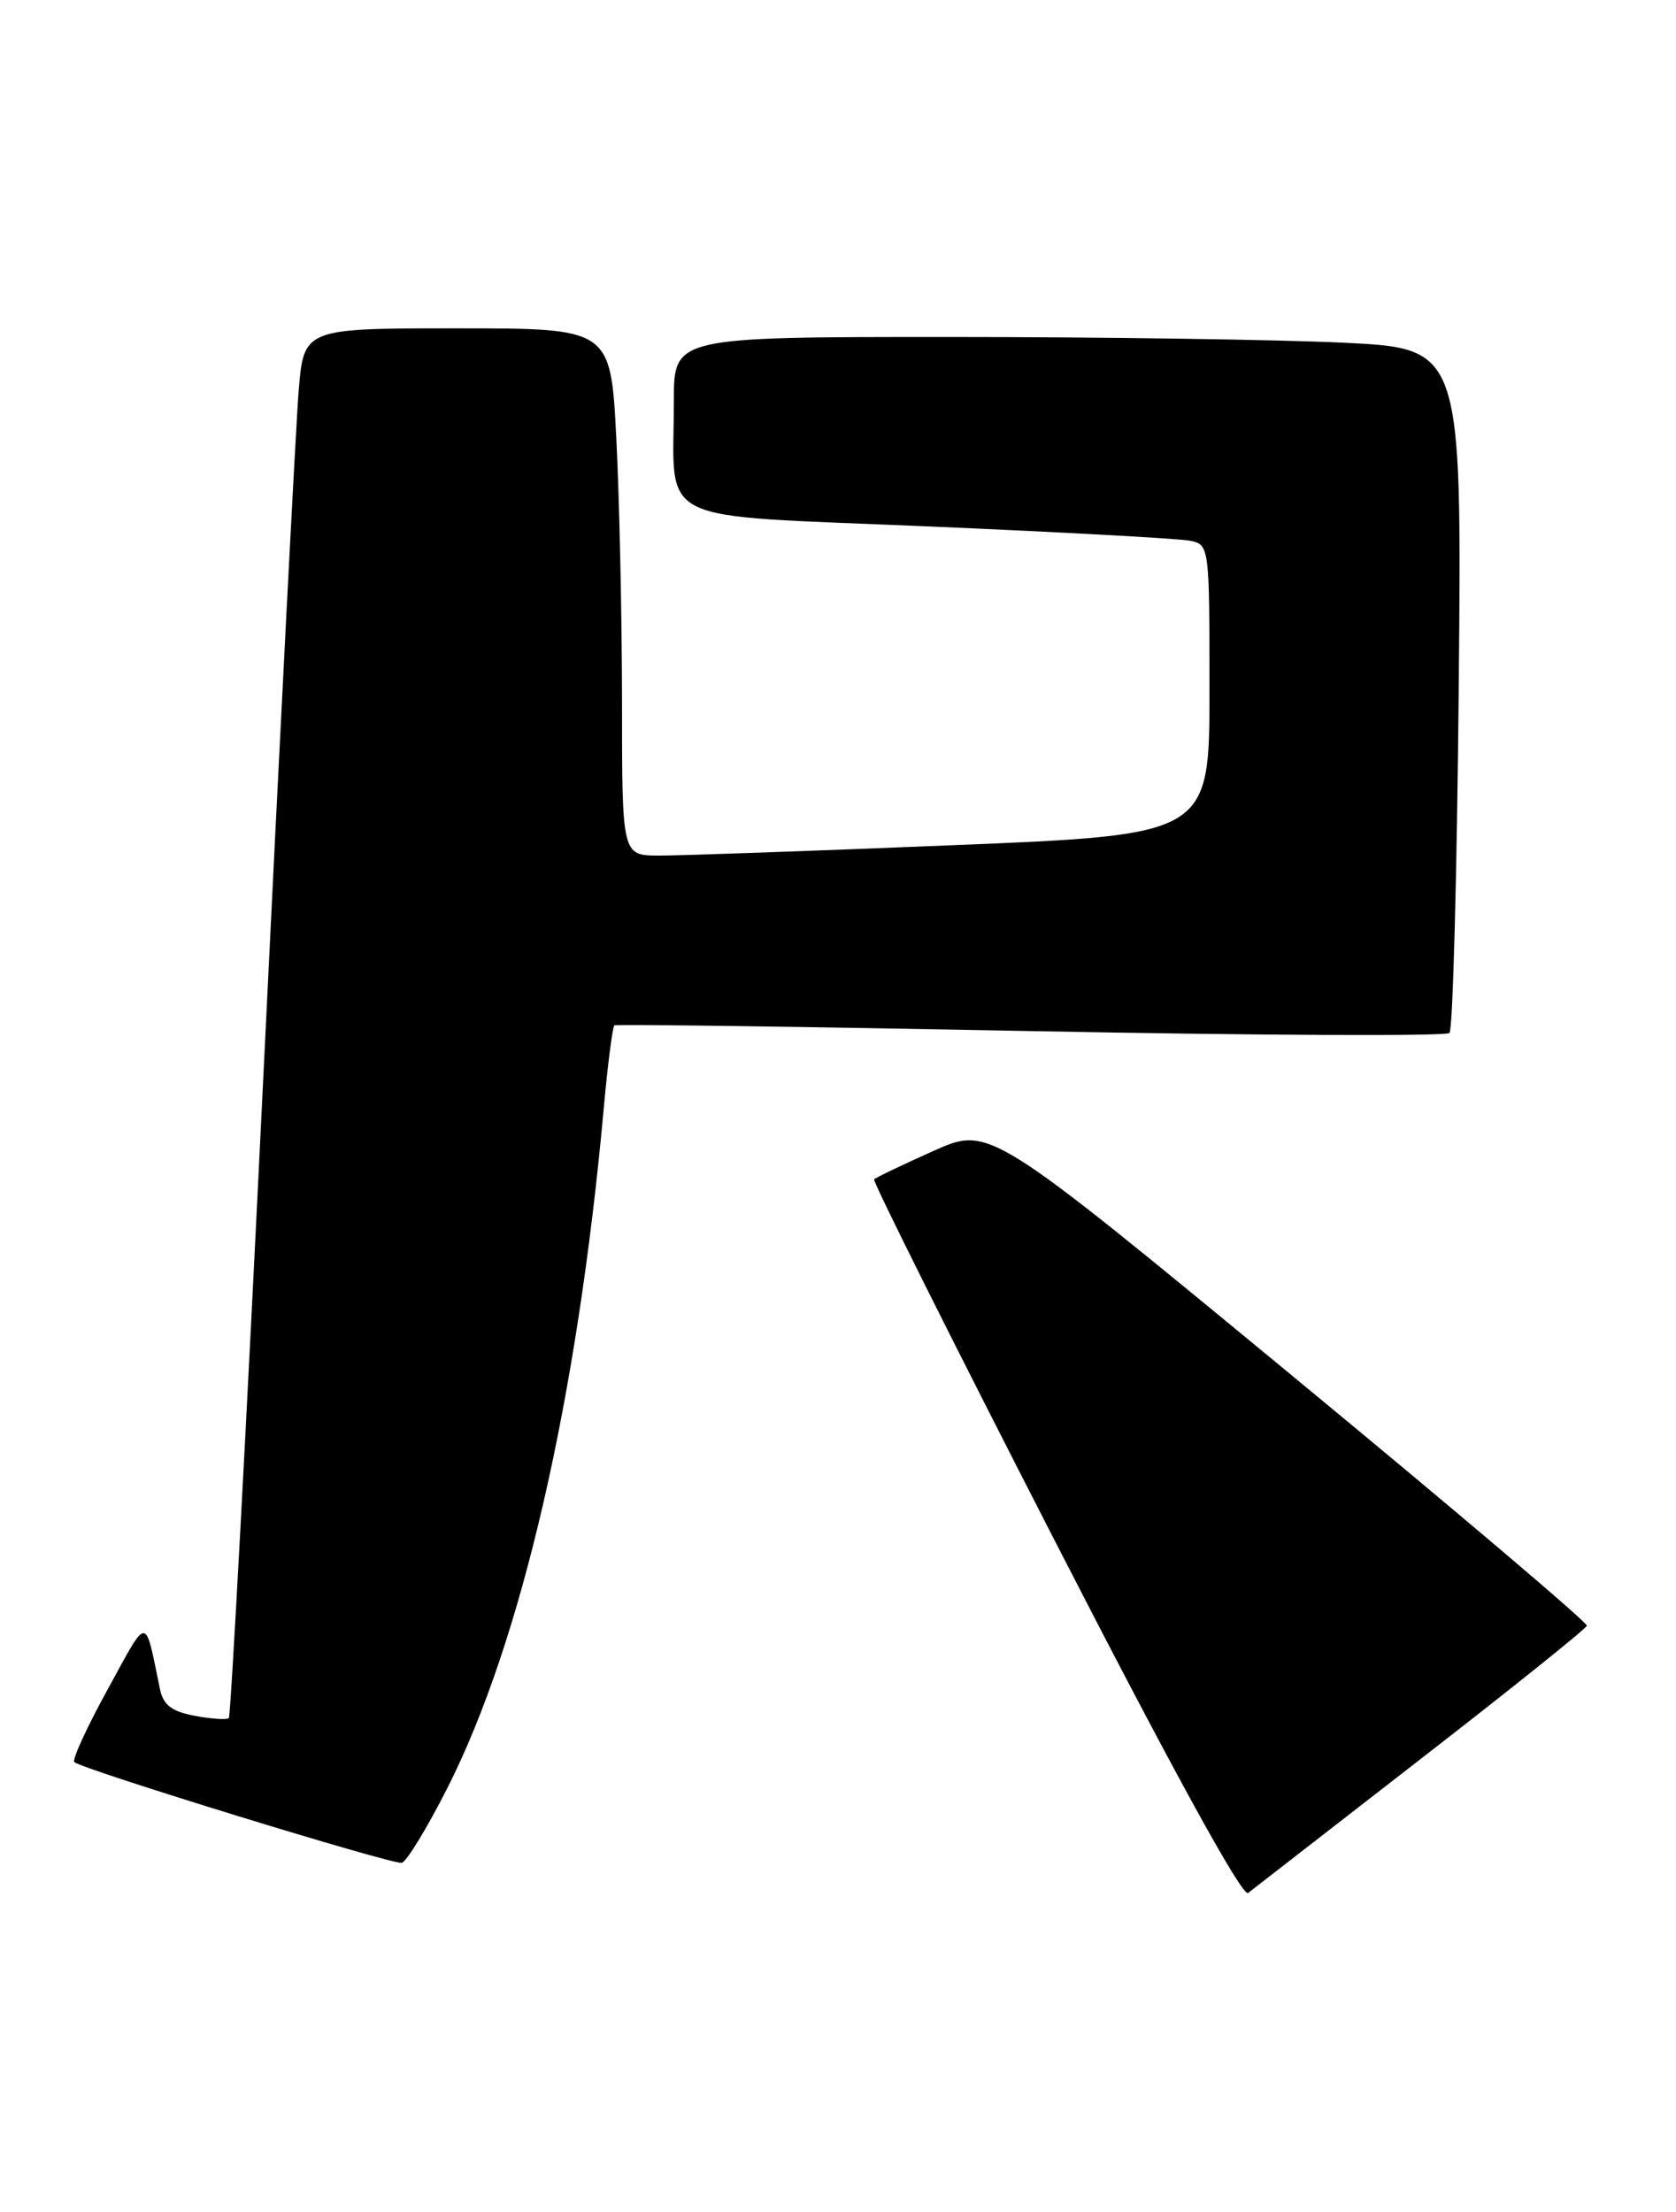 <?xml version="1.0" encoding="UTF-8" standalone="no"?>
<!DOCTYPE svg PUBLIC "-//W3C//DTD SVG 1.1//EN" "http://www.w3.org/Graphics/SVG/1.1/DTD/svg11.dtd" >
<svg xmlns="http://www.w3.org/2000/svg" xmlns:xlink="http://www.w3.org/1999/xlink" version="1.1" viewBox="0 0 194 256">
 <g >
 <path fill="currentColor"
d=" M 164.50 203.53 C 174.95 195.43 183.58 188.51 183.68 188.15 C 183.78 187.79 168.26 174.63 149.19 158.90 C 114.51 130.30 114.51 130.30 108.03 133.21 C 104.46 134.81 101.38 136.28 101.18 136.49 C 100.98 136.69 110.40 155.53 122.12 178.37 C 135.63 204.69 143.81 219.59 144.47 219.08 C 145.04 218.63 154.05 211.64 164.50 203.53 Z  M 51.78 206.94 C 60.38 189.99 66.84 161.88 69.89 128.22 C 70.35 123.11 70.91 118.81 71.12 118.67 C 71.33 118.52 93.00 118.82 119.28 119.33 C 145.57 119.84 167.39 119.94 167.78 119.55 C 168.17 119.16 168.65 101.18 168.85 79.58 C 169.22 40.32 169.22 40.32 155.45 39.66 C 147.88 39.30 127.35 39.00 109.84 39.00 C 78.00 39.00 78.00 39.00 78.00 46.38 C 78.00 60.96 75.14 59.54 107.35 60.92 C 122.83 61.58 136.51 62.33 137.75 62.58 C 139.98 63.03 140.00 63.22 140.00 79.83 C 140.00 96.62 140.00 96.62 110.25 97.82 C 93.89 98.49 78.59 99.03 76.25 99.02 C 72.00 99.00 72.00 99.00 72.00 81.25 C 71.99 71.49 71.70 57.76 71.34 50.75 C 70.69 38.00 70.69 38.00 52.93 38.00 C 35.17 38.00 35.17 38.00 34.57 45.25 C 34.25 49.24 32.38 85.34 30.44 125.47 C 28.49 165.60 26.71 198.62 26.49 198.84 C 26.27 199.06 24.50 198.94 22.55 198.58 C 19.86 198.07 18.89 197.33 18.51 195.46 C 16.73 186.86 17.21 186.86 12.48 195.49 C 10.07 199.86 8.33 203.66 8.60 203.93 C 9.40 204.74 45.42 215.82 46.50 215.59 C 47.05 215.48 49.43 211.58 51.78 206.94 Z "/>
</g>
</svg>